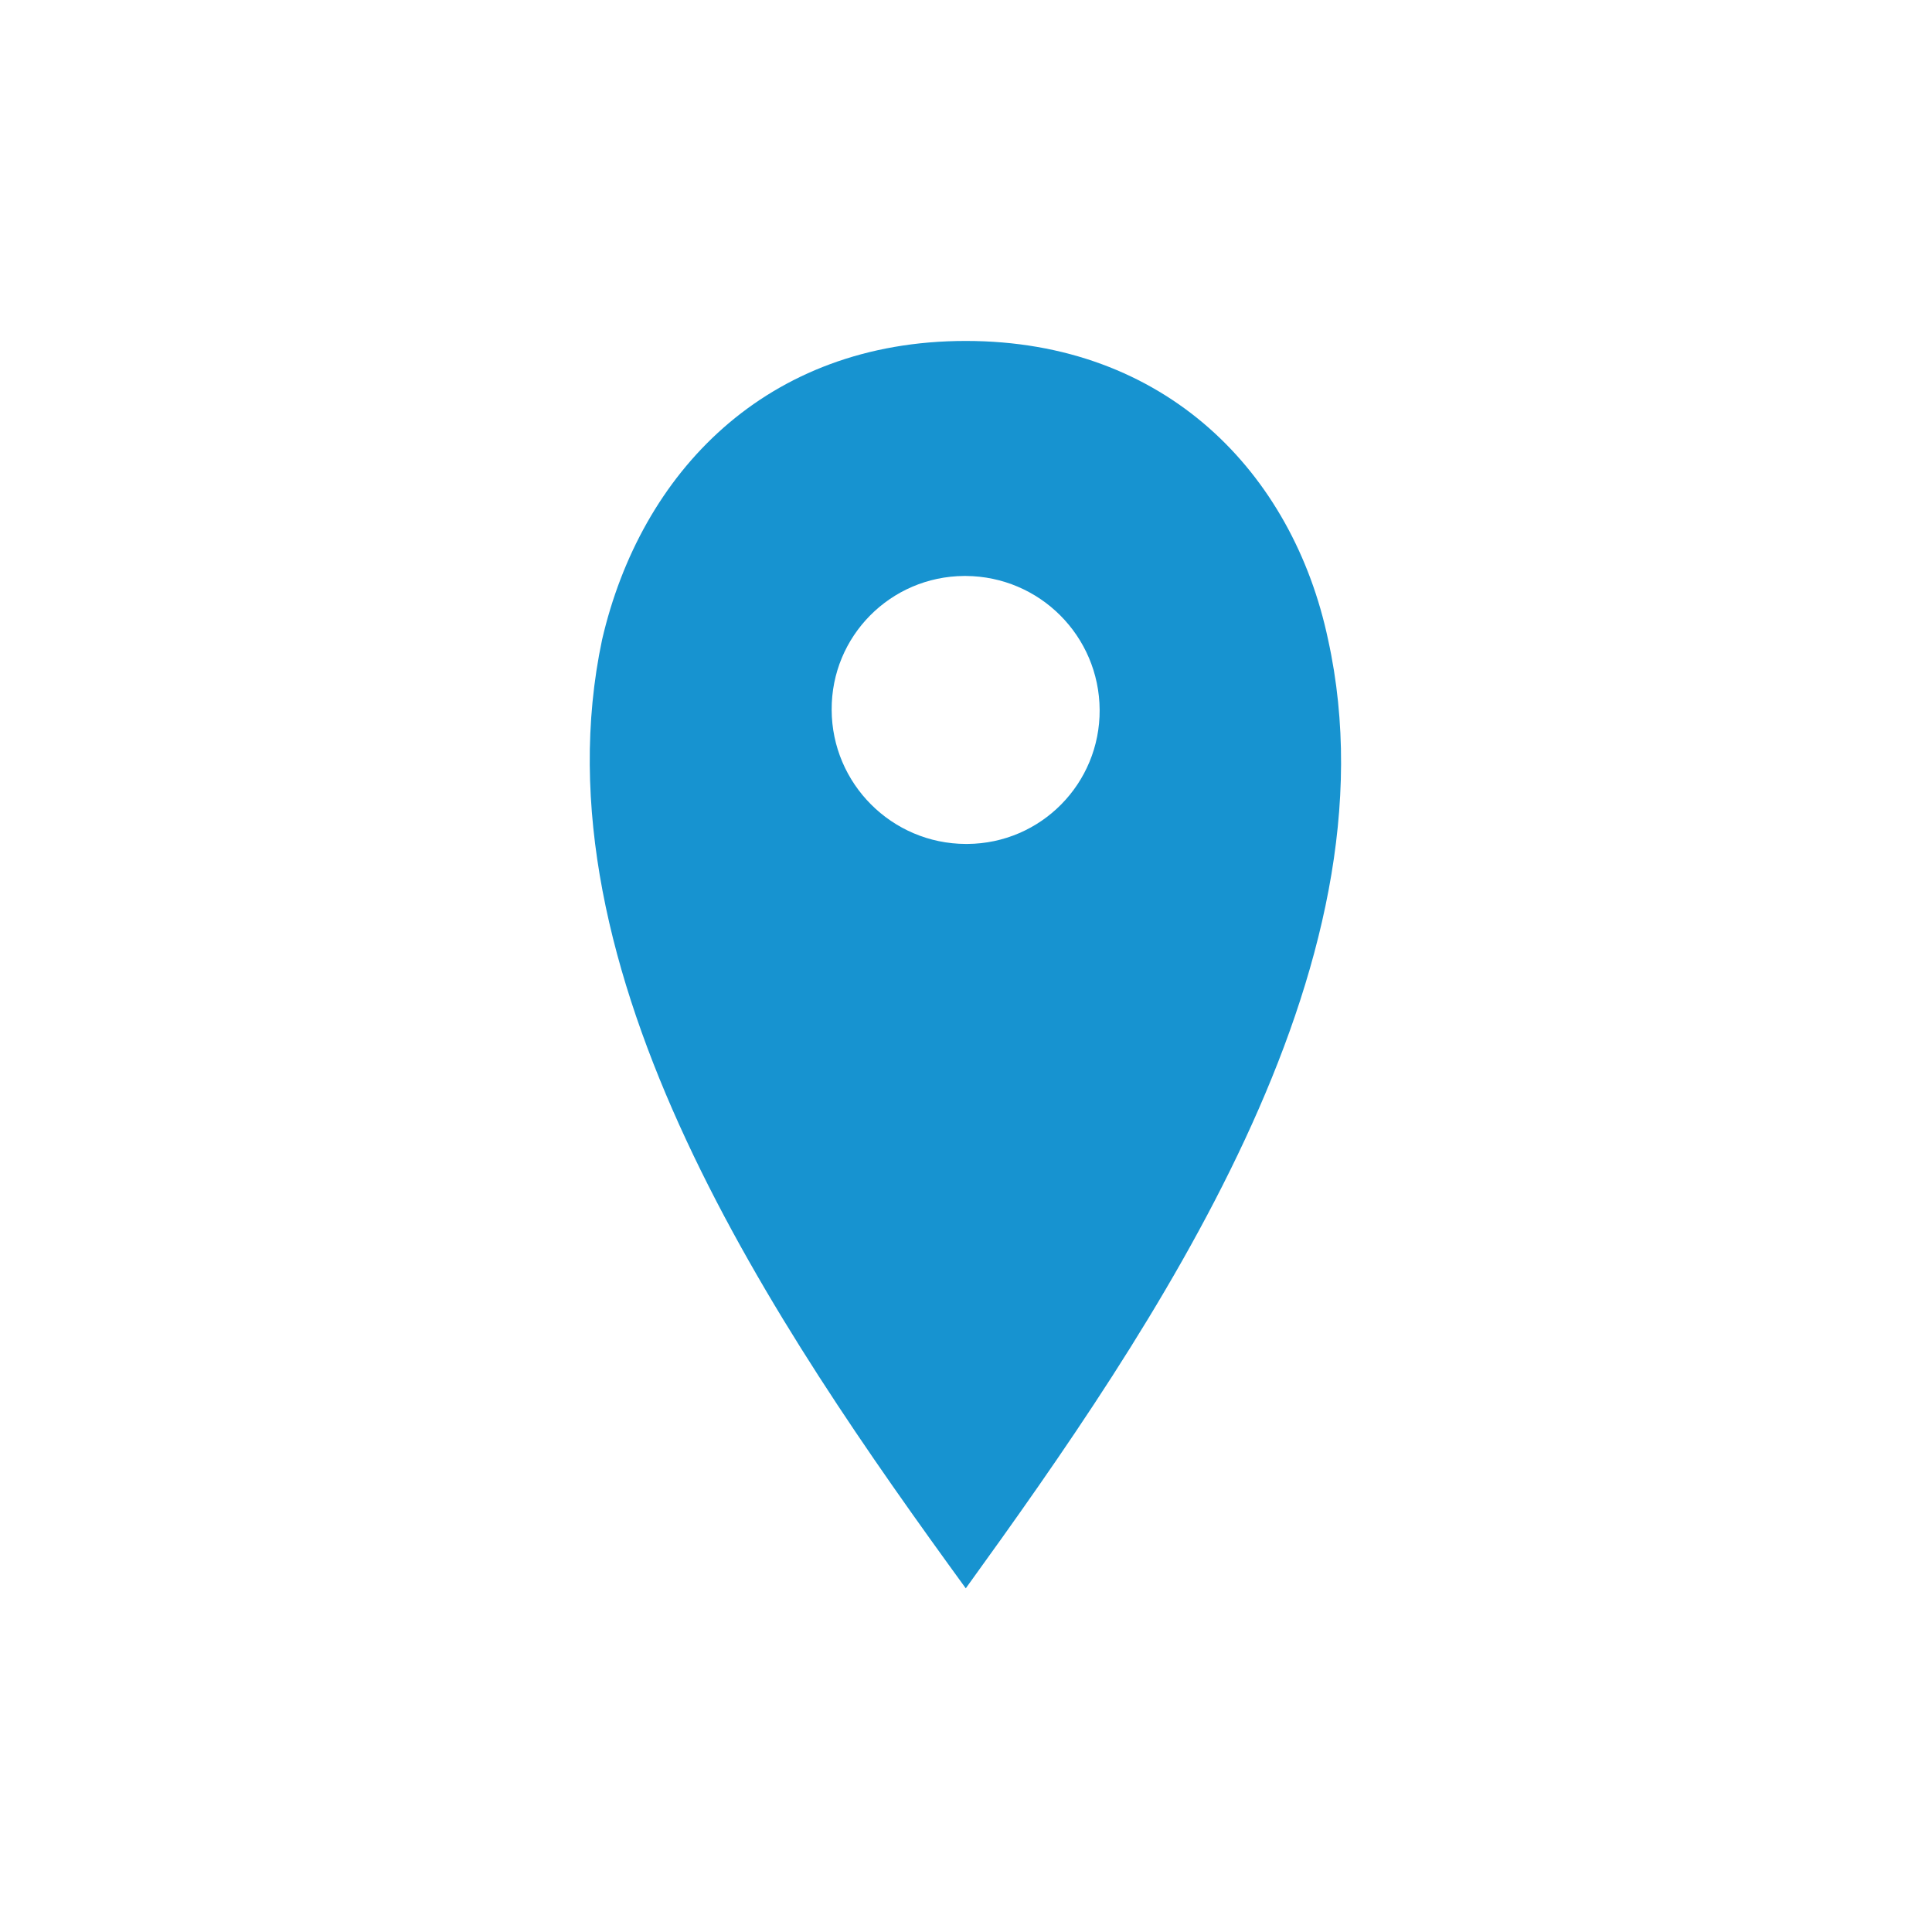 <?xml version="1.0" encoding="UTF-8"?>
<svg id="Layer_2" data-name="Layer 2" xmlns="http://www.w3.org/2000/svg" viewBox="0 0 85 85">
  <defs>
    <style>
      .cls-1 {
        fill: #1793d0;
        fill-rule: evenodd;
      }

      .cls-2 {
        fill: none;
      }
    </style>
  </defs>
  <g id="Layer_1-2" data-name="Layer 1">
    <g id="bfaa9405-6241-455c-a2b1-b1539a4c8422">
      <circle class="cls-2" cx="42.5" cy="42.5" r="42.5"/>
      <path class="cls-1" d="M36.59,31.23c-.02-3.24,2.59-5.87,5.83-5.89.02,0,.05,0,.07,0,3.25.02,5.87,2.64,5.89,5.89.02,3.24-2.58,5.88-5.82,5.9-.02,0-.05,0-.07,0-3.25-.01-5.89-2.65-5.9-5.9ZM58.43,28.14c-1.55-7.34-7.15-13.14-15.94-13.14s-14.3,5.8-16,13.14c-3.09,14.59,7.64,30.24,16,41.74,8.31-11.5,19.13-27.25,15.94-41.74Z"/>
    </g>
  </g>
</svg>